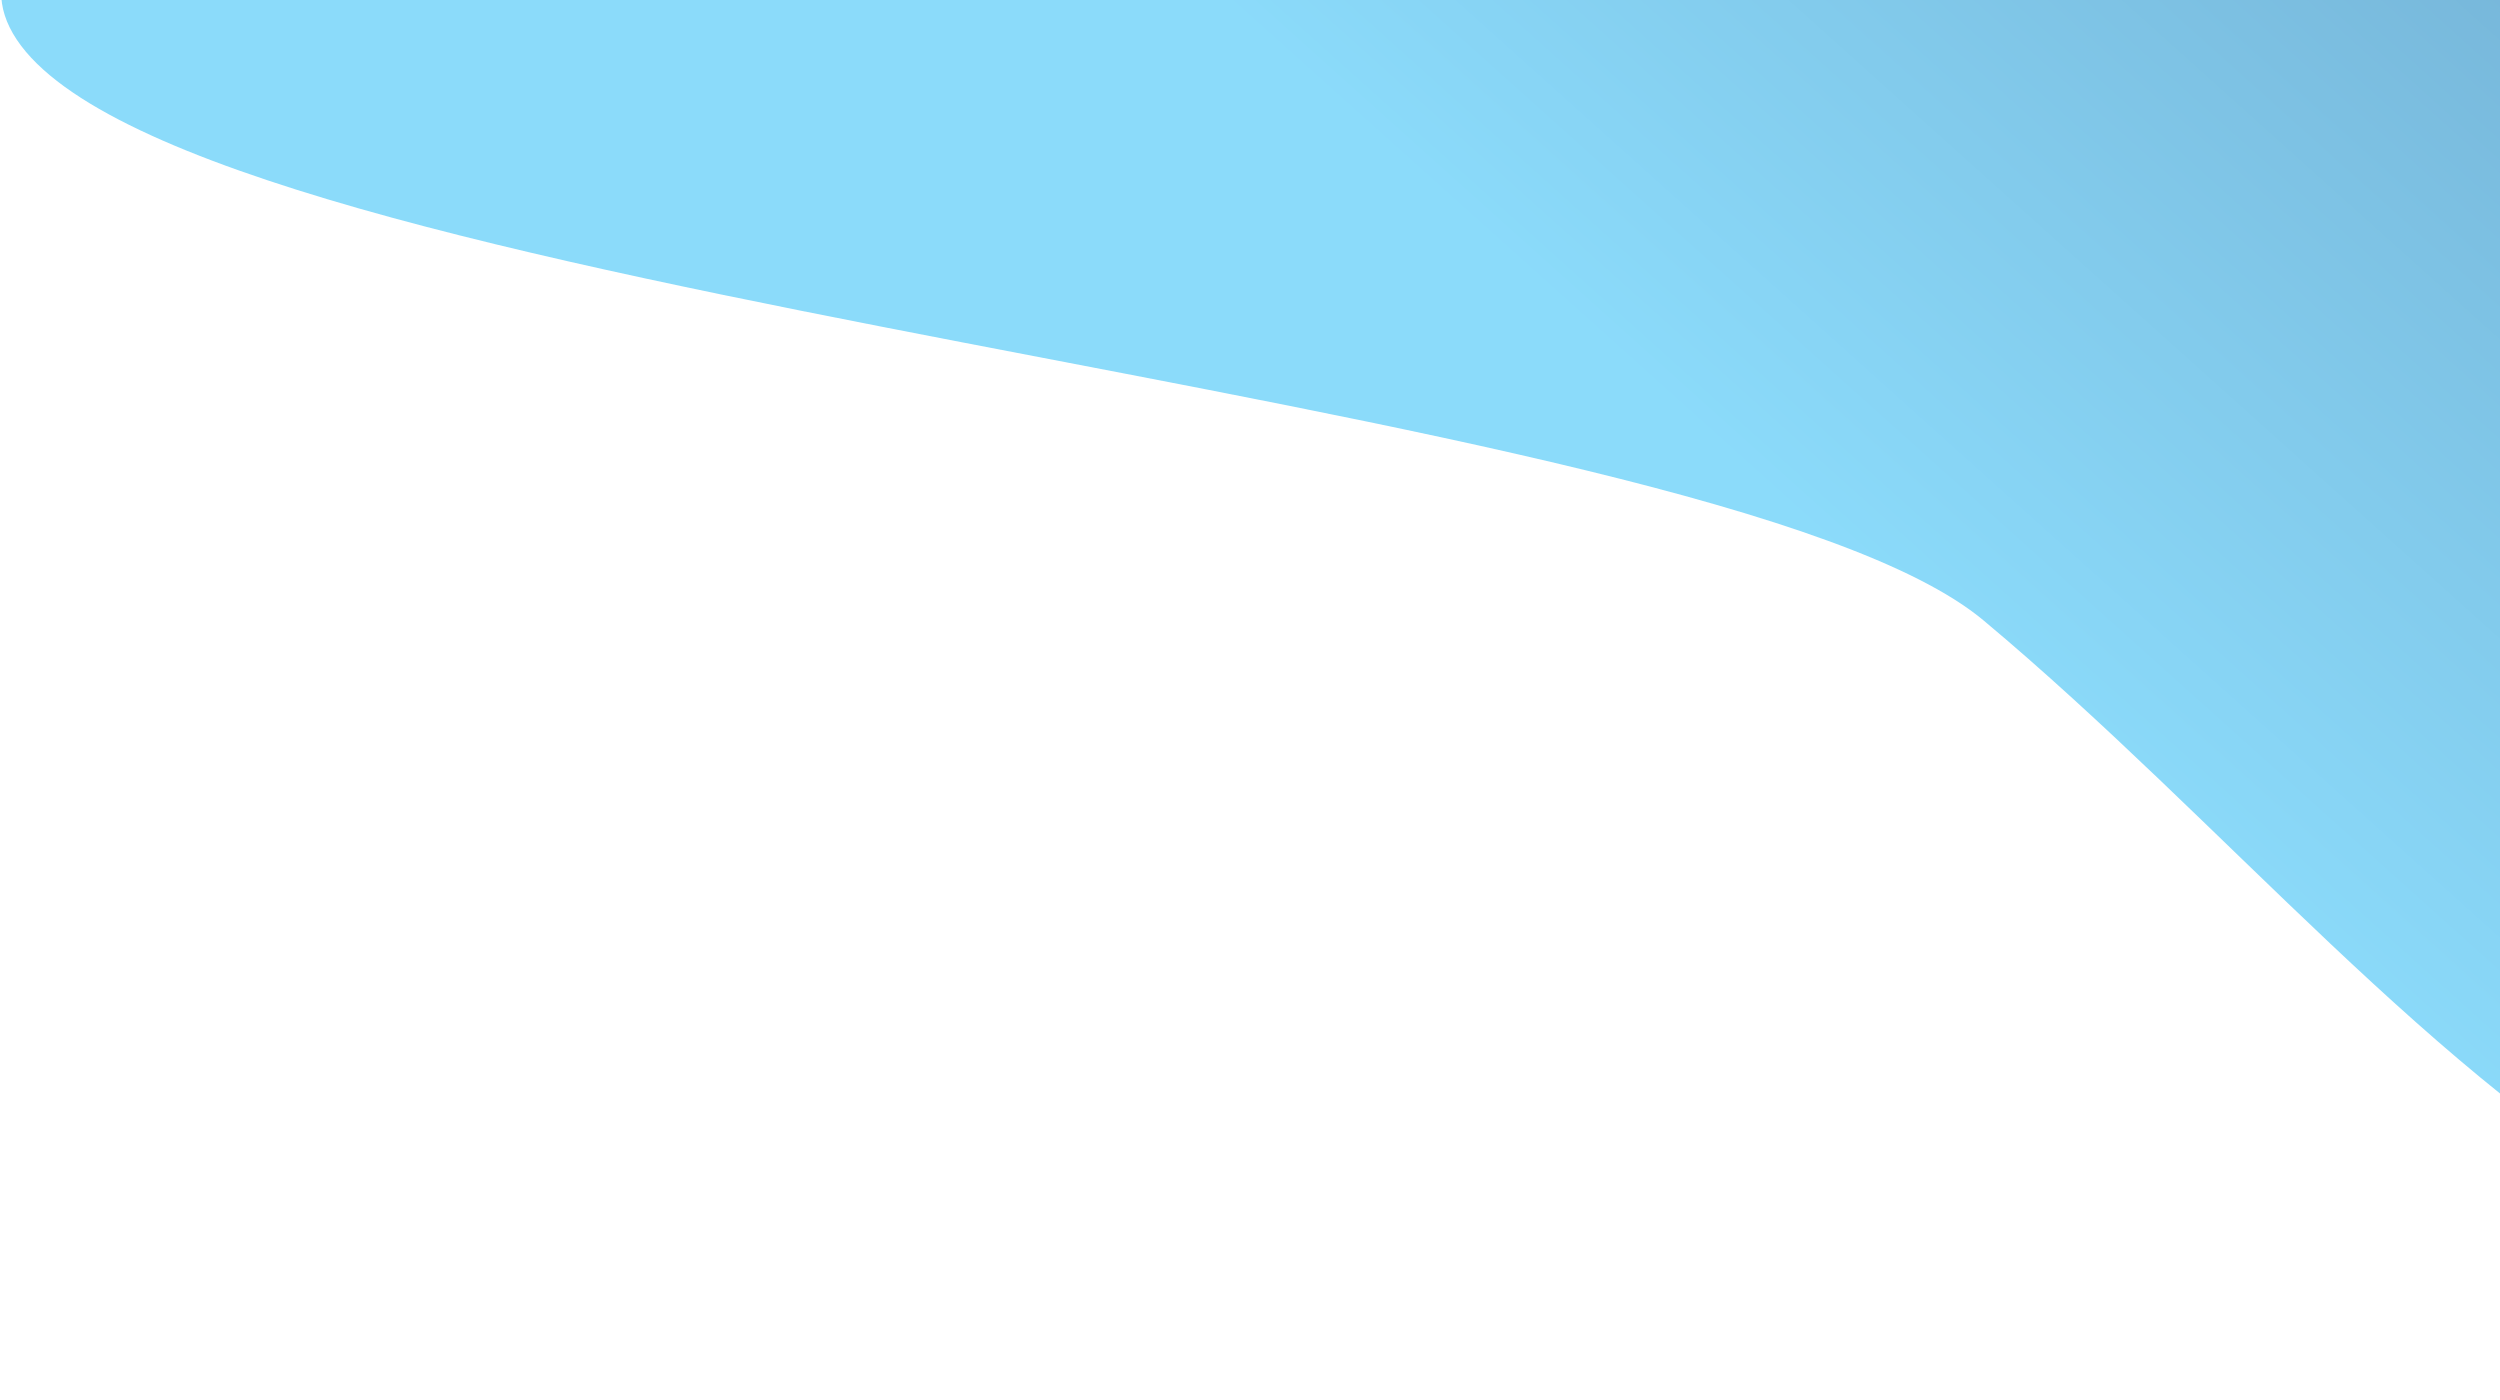 <svg width="657" height="368" viewBox="0 0 657 368" fill="none" xmlns="http://www.w3.org/2000/svg">
<path fill-rule="evenodd" clip-rule="evenodd" d="M727.453 -66.574C800.75 -10.935 875.193 50.424 927.778 119.368C987.546 197.729 1045.82 288.042 1035.25 336.981C1024.77 385.52 938.641 361.557 876.181 358.36C824.487 355.714 773.513 357.846 704.862 320.068C639.793 284.26 584.513 215.95 521.305 163.071C449.714 103.179 50.135 79.058 4.398 10.41C-41.145 -57.947 308.969 -105.871 309.484 -154.861C310.029 -206.754 260.057 -301.449 313.58 -305.094C367.826 -308.788 466.19 -216.548 545.355 -170.924C607.61 -135.046 665.736 -113.423 727.453 -66.574Z" fill="url(#paint0_linear)" fill-opacity="0.7"/>
<defs>
<linearGradient id="paint0_linear" x1="742.183" y1="-62.257" x2="518.671" y2="186.731" gradientUnits="userSpaceOnUse">
<stop stop-color="#3284B8"/>
<stop offset="0.979" stop-color="#5ACCF9"/>
</linearGradient>
</defs>
</svg>
